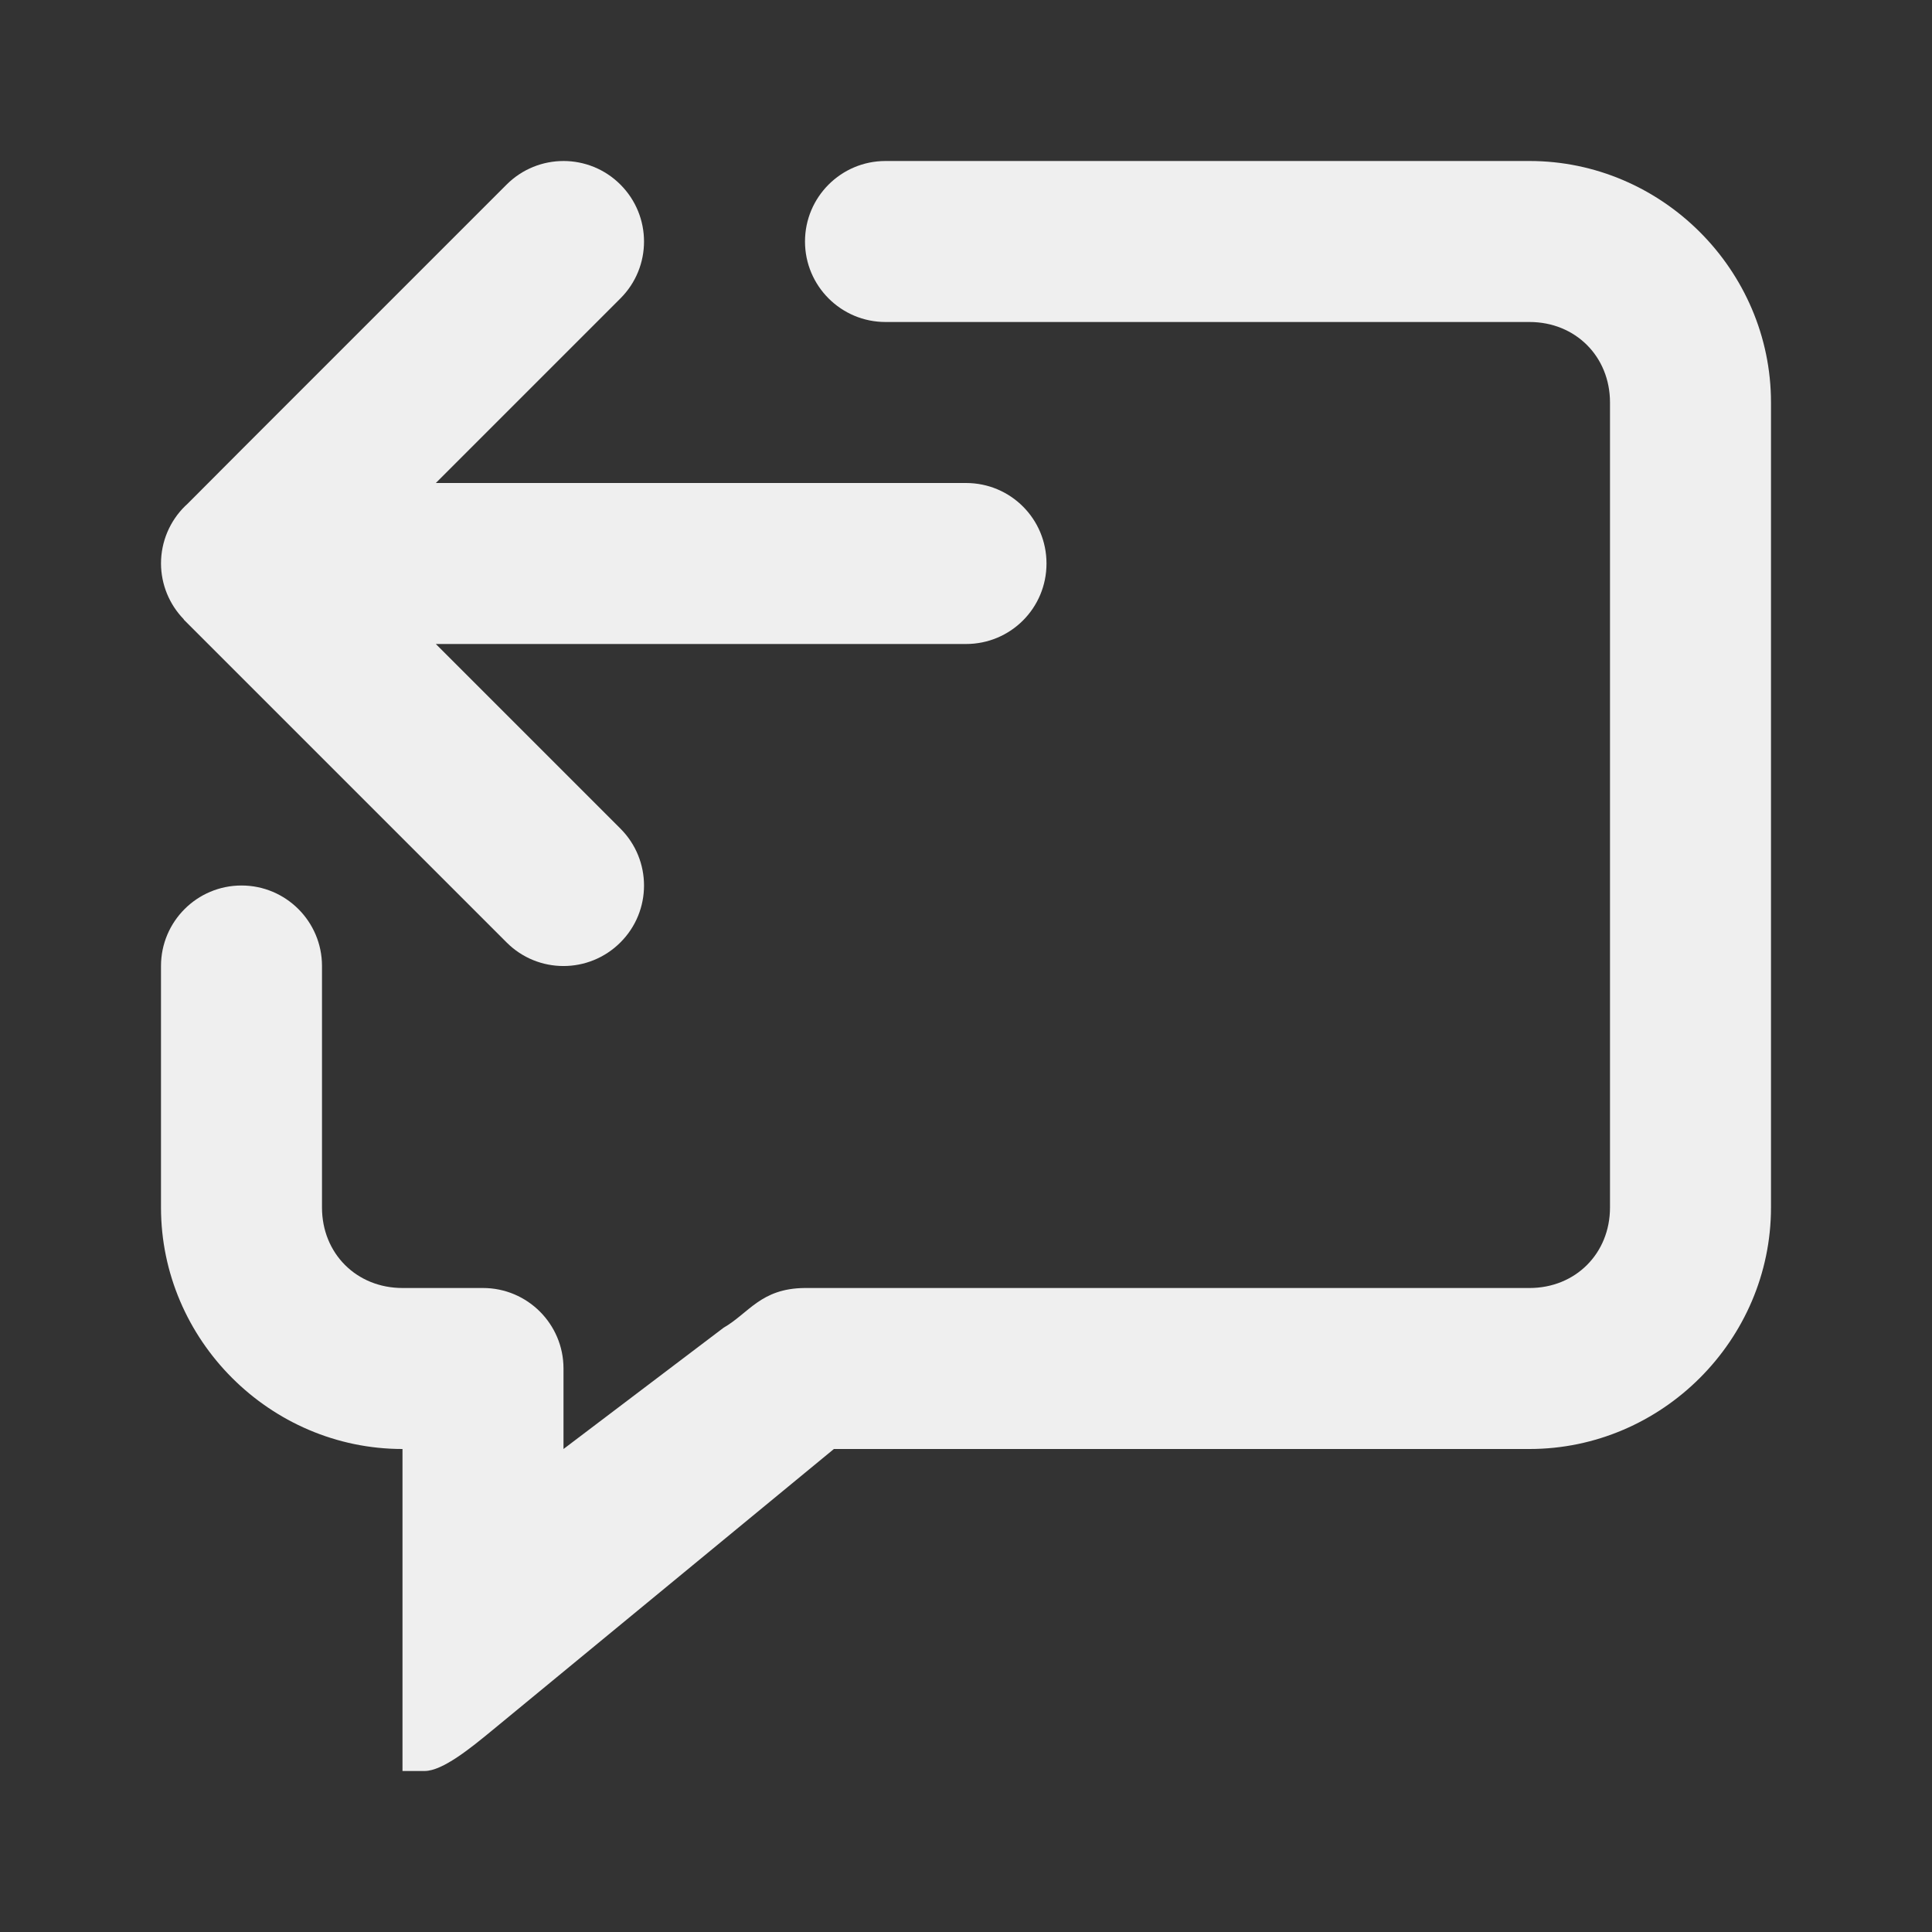 <svg viewBox="0 0 24 24" xmlns="http://www.w3.org/2000/svg"><rect x="0" y="0" width="24" height="24" fill="#333333" stroke="none"/><g fill="#efefef"><path d="m11 2c-.552 0-1 .448-1 1s.448 1 1 1h8c.571 0 1 .429 1 1v10c0 .571-.429 1-1 1h-9.006c-.544.006-.689.311-1.006.494l-1.988 1.506v-1c0-.552-.448-1-1-1h-1c-.571 0-1-.429-1-1v-3c0-.552-.448-1-1-1s-1 .448-1 1v3c0 1.645 1.355 3 3 3v4h.275c.224 0 .577-.289.836-.502l4.248-3.498h.141 8.5c1.645 0 3-1.355 3-3v-10c0-1.645-1.355-3-3-3z"/><path d="m7 2c.256 0 .512.098.707.293.391.391.391 1.024 0 1.414l-2.293 2.293h6.586c.554 0 1 .446 1 1s-.446 1-1 1h-6.586l2.293 2.293c.391.391.391 1.024 0 1.414-.391.391-1.024.391-1.414 0l-3.293-3.293-.717-.717v-.004c-.181-.186-.282-.434-.283-.693 0-.27.109-.529.303-.717l.025-.023.672-.674 3.293-3.293c.195-.195.451-.293.707-.293z"/></g></svg>